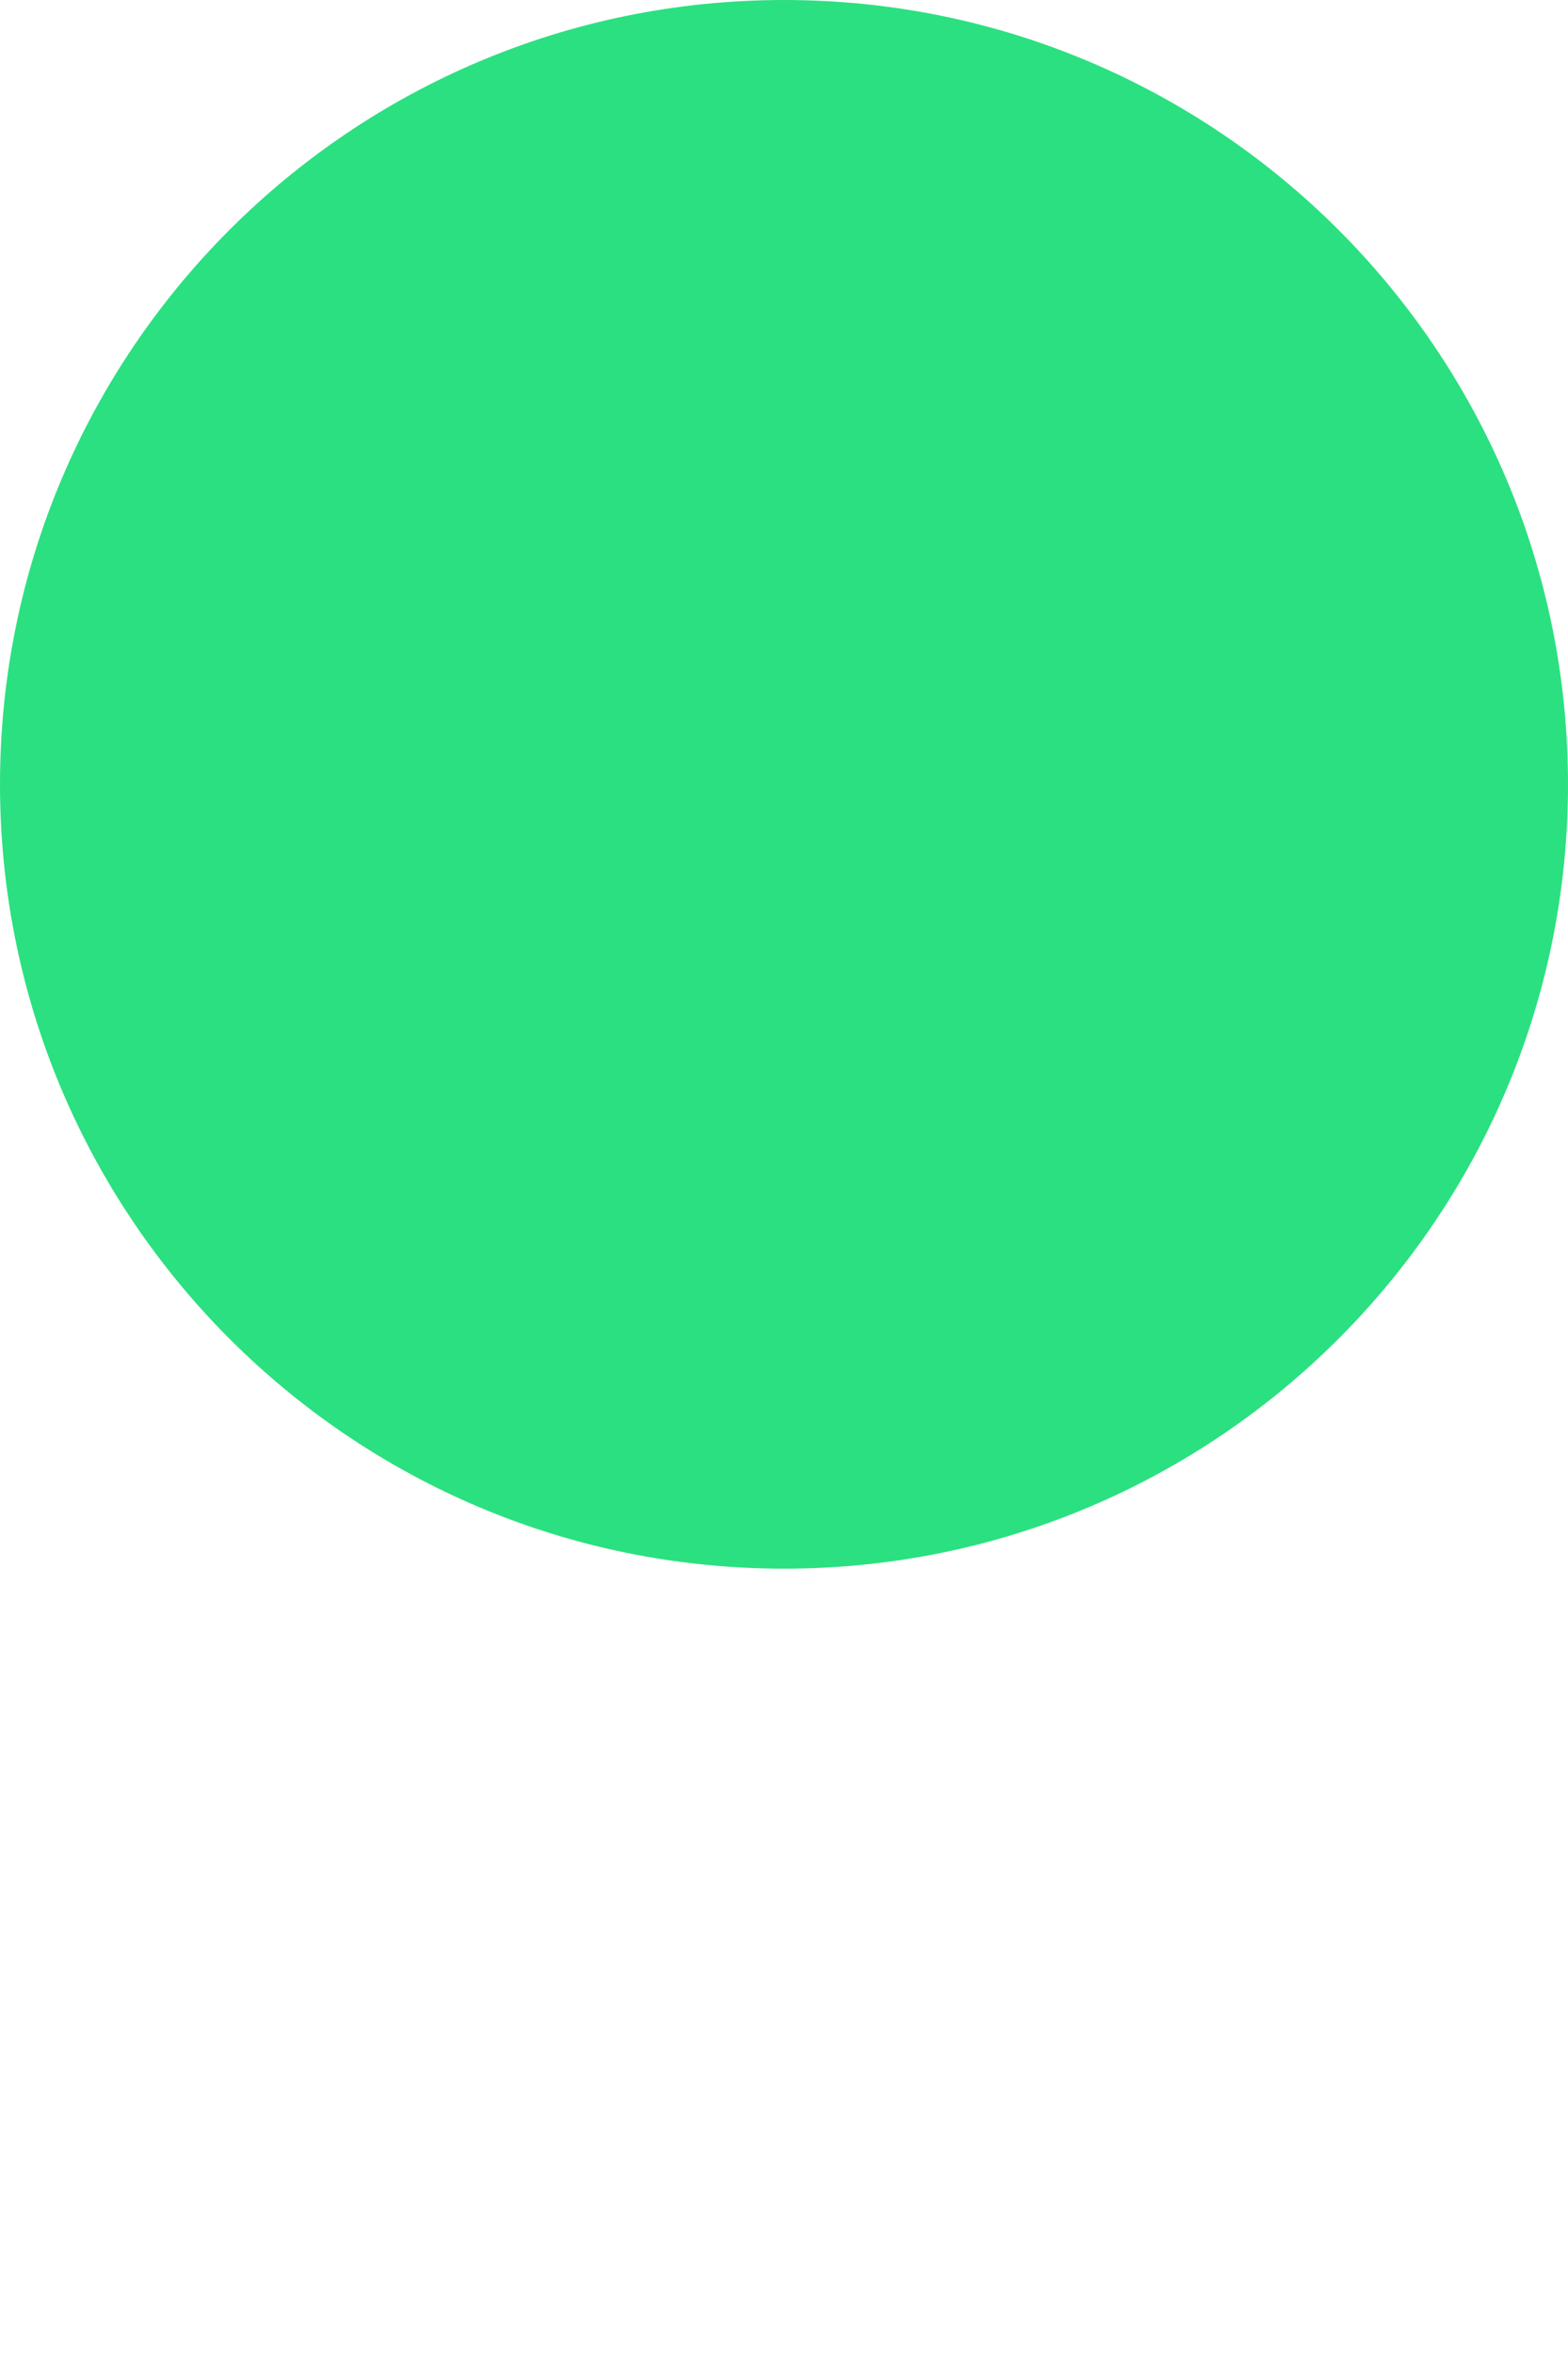 <svg width="38" height="57" viewBox="0 0 38 57" fill="none" xmlns="http://www.w3.org/2000/svg">
<rect width="38" height="57" fill="white"/>
<path d="M0 19C0 8.507 8.507 0 19 0C29.493 0 38 8.507 38 19C38 29.493 29.493 38 19 38C8.507 38 0 29.493 0 19Z" fill="#2BE080"/>
<path d="M26.375 38H11.625C10.175 38 9 39.212 9 40.706V48.203C9 48.342 9.01 48.479 9.03 48.612C9.01 48.812 9 49.014 9 49.218C9 53.515 13.477 57 19 57C24.523 57 29 53.515 29 49.218C29 49.014 28.989 48.812 28.97 48.612C28.989 48.479 29 48.342 29 48.203V40.706C29 39.212 27.824 38 26.375 38Z" fill="white"/>
</svg>
